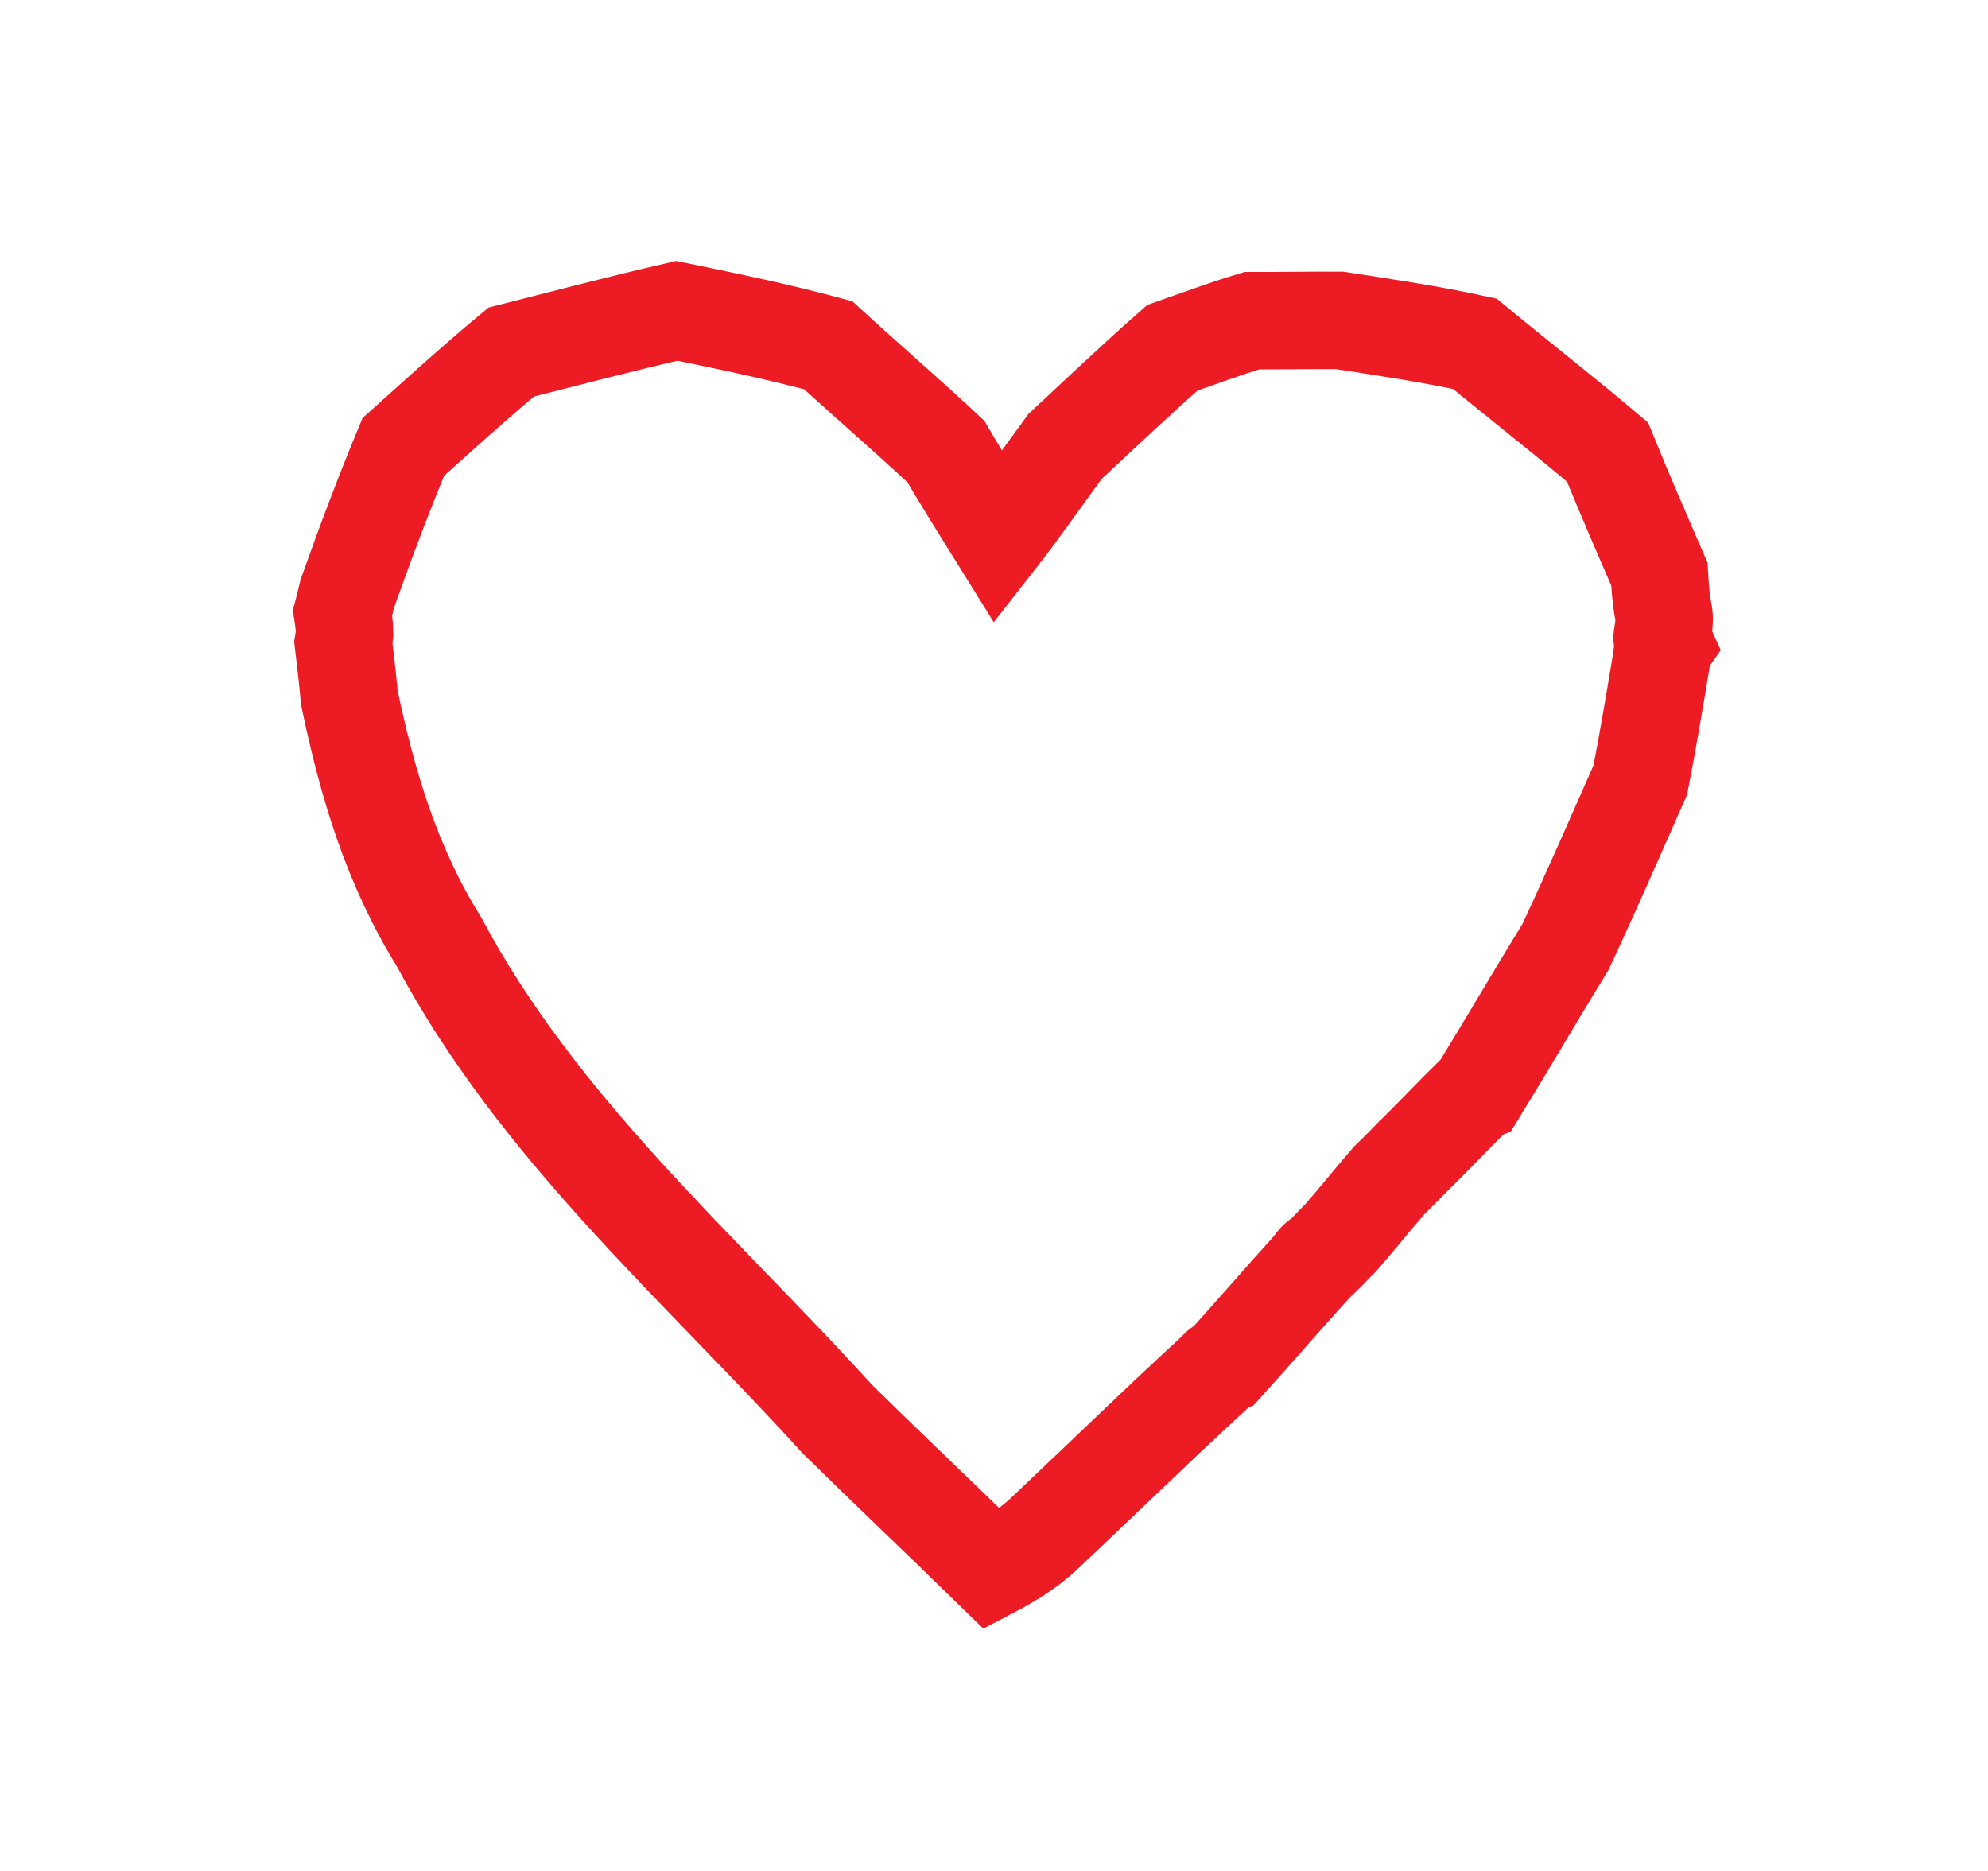 <svg version="1.1" id="Layer_1" xmlns="http://www.w3.org/2000/svg" xmlns:xlink="http://www.w3.org/1999/xlink" x="0px" y="0px"
	 width="100%" viewBox="0 0 204 192" enable-background="new 0 0 204 192" xml:space="preserve">
<path fill="none" stroke="#ED1B24" stroke-width="10"
	d="
M35.152,62.893 
	C35.266,62.461 35.38,62.029 35.64,60.912 
	C37.565,55.507 39.343,50.787 41.384,45.865 
	C45.126,42.5 48.607,39.338 52.458,36.128 
	C58.228,34.662 63.629,33.244 69.45,31.898 
	C74.875,33.012 79.879,34.052 84.988,35.43 
	C89.074,39.177 93.056,42.586 97.072,46.347 
	C98.854,49.425 100.601,52.152 102.45,55.134 
	C104.7,52.259 106.851,49.127 109.287,45.816 
	C113.033,42.335 116.493,39.033 120.297,35.695 
	C123.099,34.72 125.557,33.781 128.46,32.91 
	C131.61,32.918 134.313,32.858 137.458,32.88 
	C142.342,33.627 146.785,34.29 151.348,35.284 
	C155.949,39.087 160.43,42.56 164.956,46.394 
	C166.761,50.812 168.522,54.869 170.282,58.927 
	C170.347,60.097 170.411,61.267 170.677,62.724 
	C170.83,63.426 170.781,63.841 170.673,64.697 
	C170.594,65.268 170.529,65.41 170.563,65.522 
	C170.633,65.756 170.756,65.975 170.857,66.2 
	C170.668,66.473 170.582,66.774 170.492,67.702 
	C169.753,72.116 169.124,75.933 168.319,80.05 
	C165.736,85.892 163.328,91.435 160.644,97.172 
	C157.529,102.243 154.692,107.118 151.651,112.072 
	C151.448,112.151 151.236,112.531 150.945,112.679 
	C149.087,114.508 147.519,116.189 145.671,118.017 
	C144.553,119.095 143.716,120.025 142.58,121.101 
	C140.798,123.141 139.313,125.034 137.565,127.036 
	C136.828,127.726 136.355,128.308 135.654,128.971 
	C135.131,129.237 134.964,129.503 134.619,130.001 
	C131.509,133.422 128.706,136.691 125.683,140.03 
	C125.156,140.242 124.98,140.481 124.585,140.889 
	C118.536,146.453 112.874,151.986 107.112,157.411 
	C105.55,158.883 103.684,160.032 101.802,161.016 
	C96.441,155.78 91.236,150.857 85.914,145.618 
	C71.525,129.781 55.32,115.887 45.026,96.616 
	C40.197,88.826 37.72,80.525 35.85,71.613 
	C35.654,69.465 35.443,67.704 35.232,65.943 
	C35.232,65.943 35.311,65.482 35.362,65.012 
	C35.326,63.992 35.239,63.443 35.152,62.893 
z"/>
</svg>